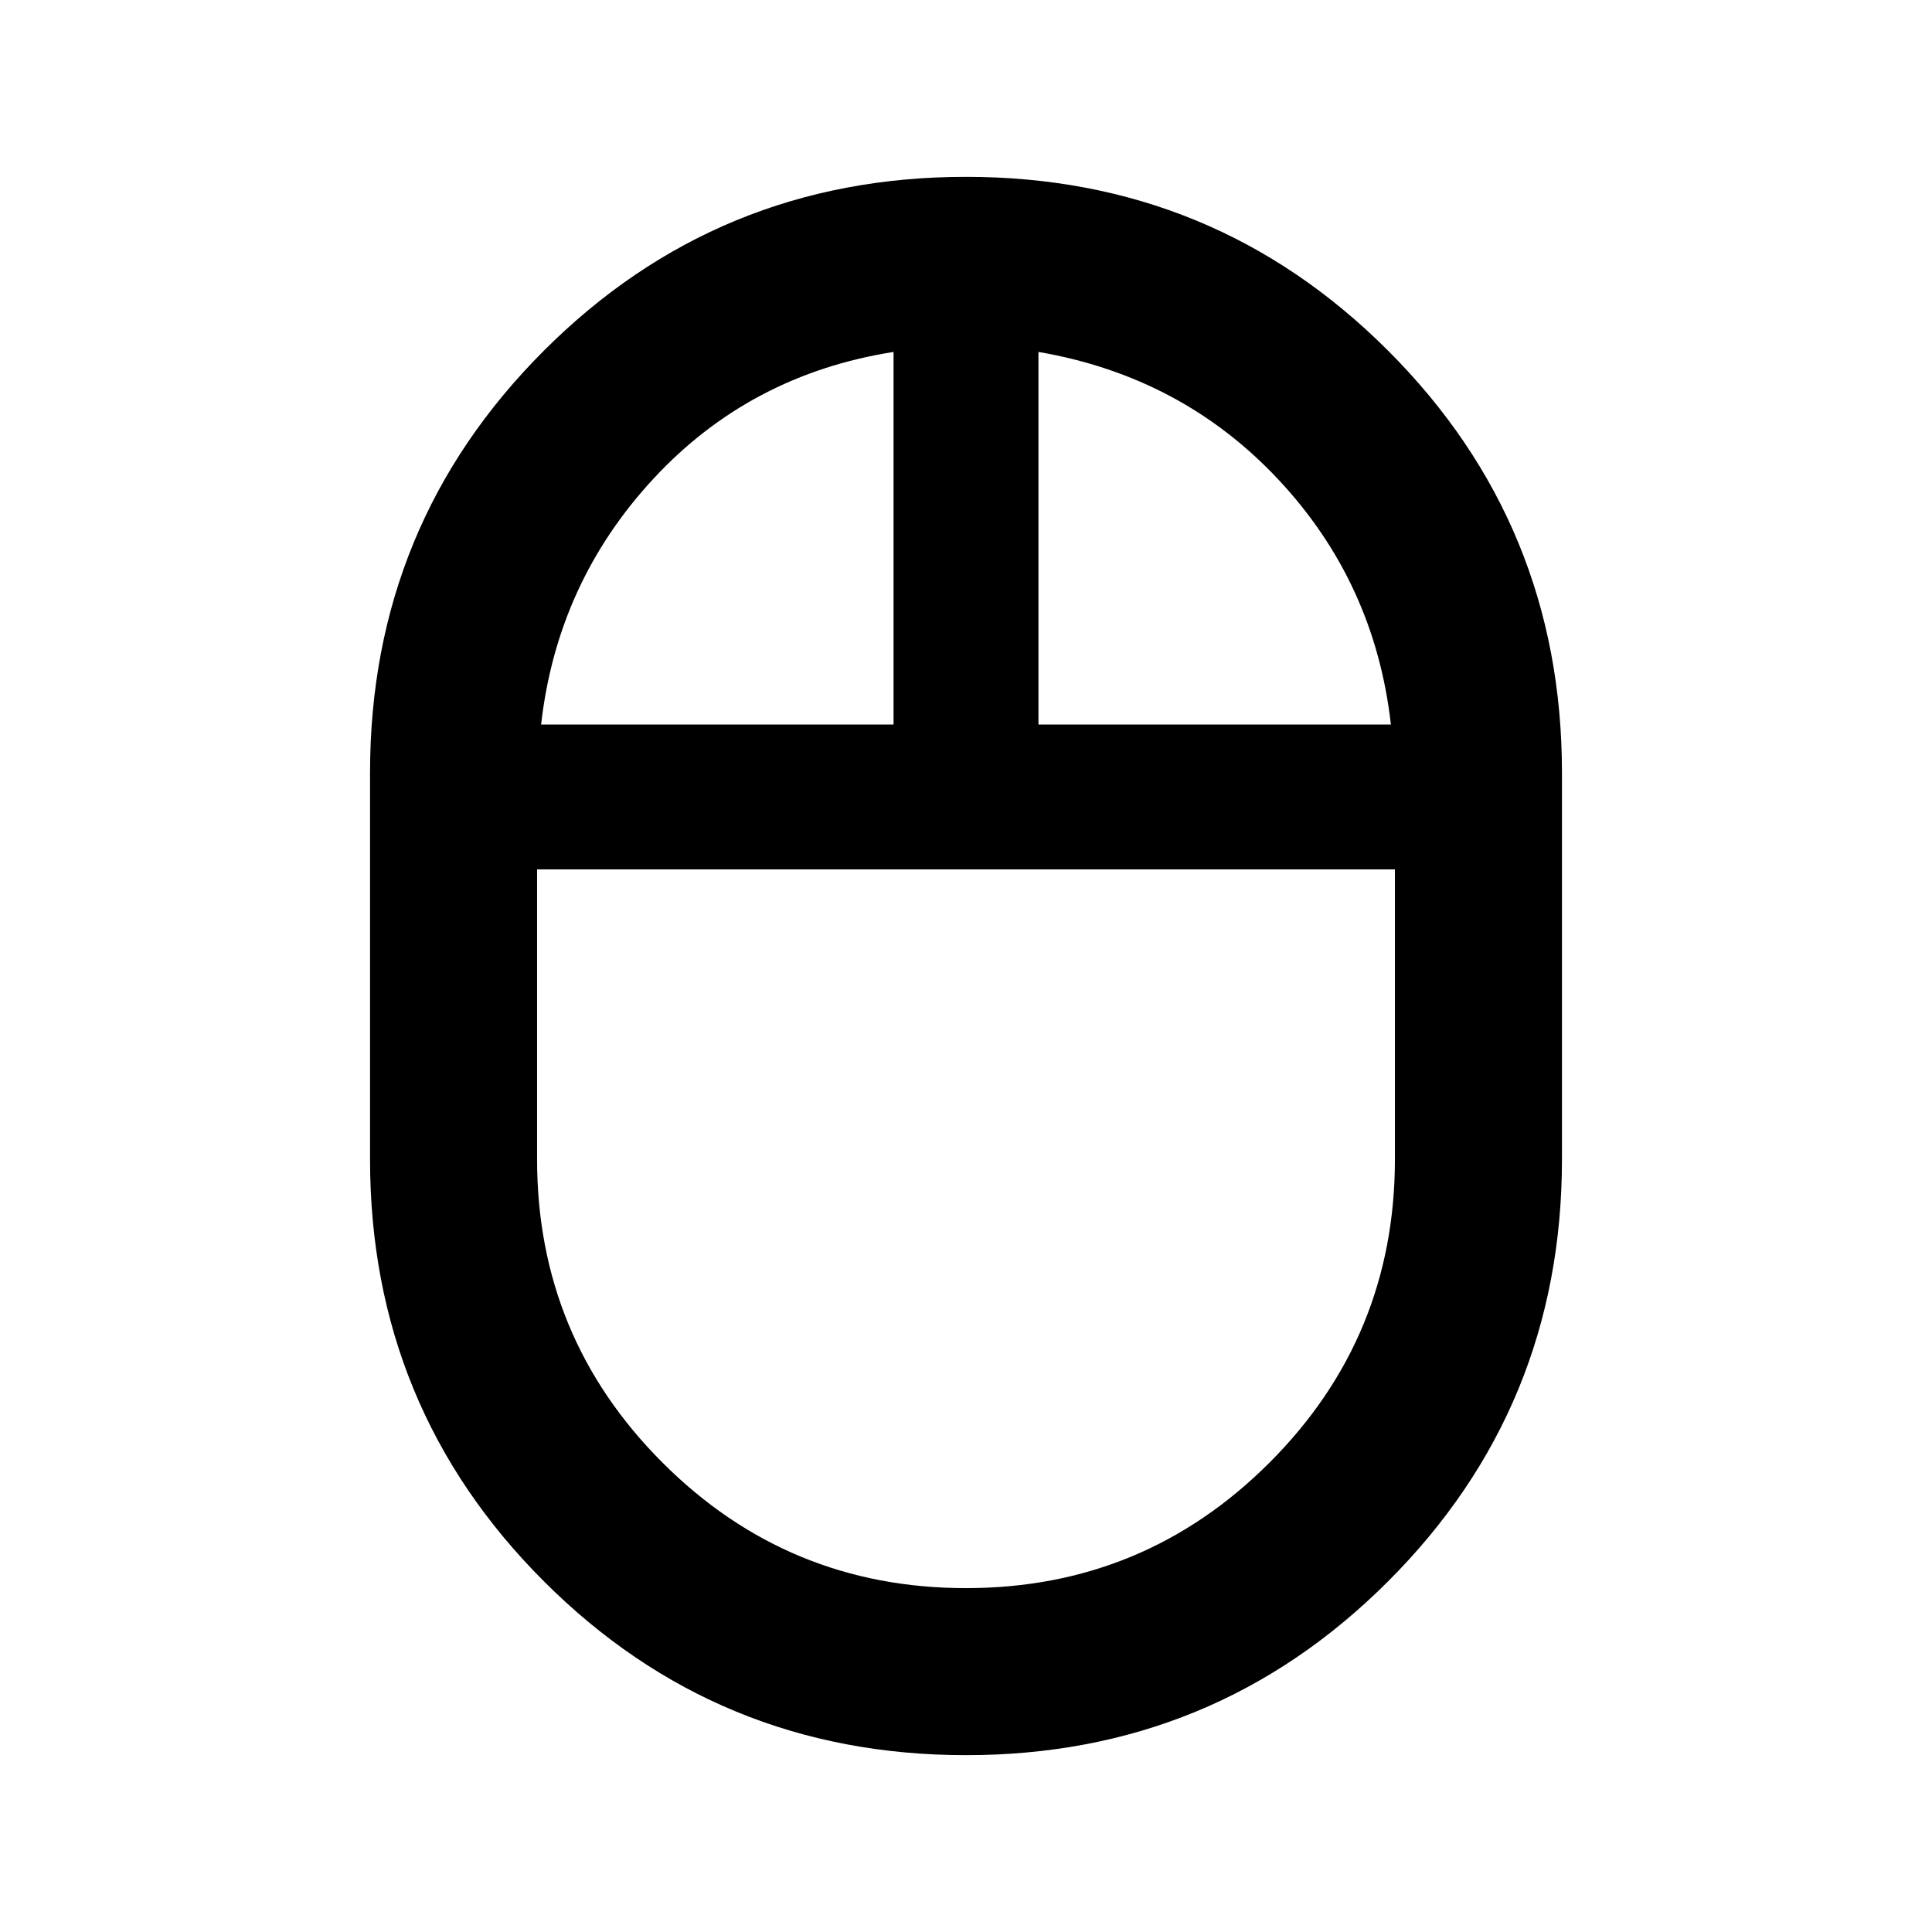 <svg xmlns="http://www.w3.org/2000/svg" height="20" viewBox="0 -960 960 960" width="20"><path d="M480.01-87.87q-123.36 0-209.75-86.38T183.87-384v-192q0-123.37 86.38-209.75 86.37-86.38 209.74-86.38 123.36 0 209.75 86.38T776.13-576v192q0 123.37-86.38 209.75-86.37 86.38-209.74 86.38ZM516-600h175.13q-8-70.57-55.92-121.73-47.93-51.16-119.21-63.4V-600Zm-247.13 0H444v-185.13q-71.28 11.24-119.21 62.9-47.92 51.66-55.92 122.23ZM480-170.87q88.44 0 150.79-62.34 62.34-62.34 62.34-150.79v-144H266.87v144q0 88.44 62.34 150.79 62.34 62.34 150.79 62.34ZM480-524Zm36-76Zm-72 0Zm36 76Z"/></svg>